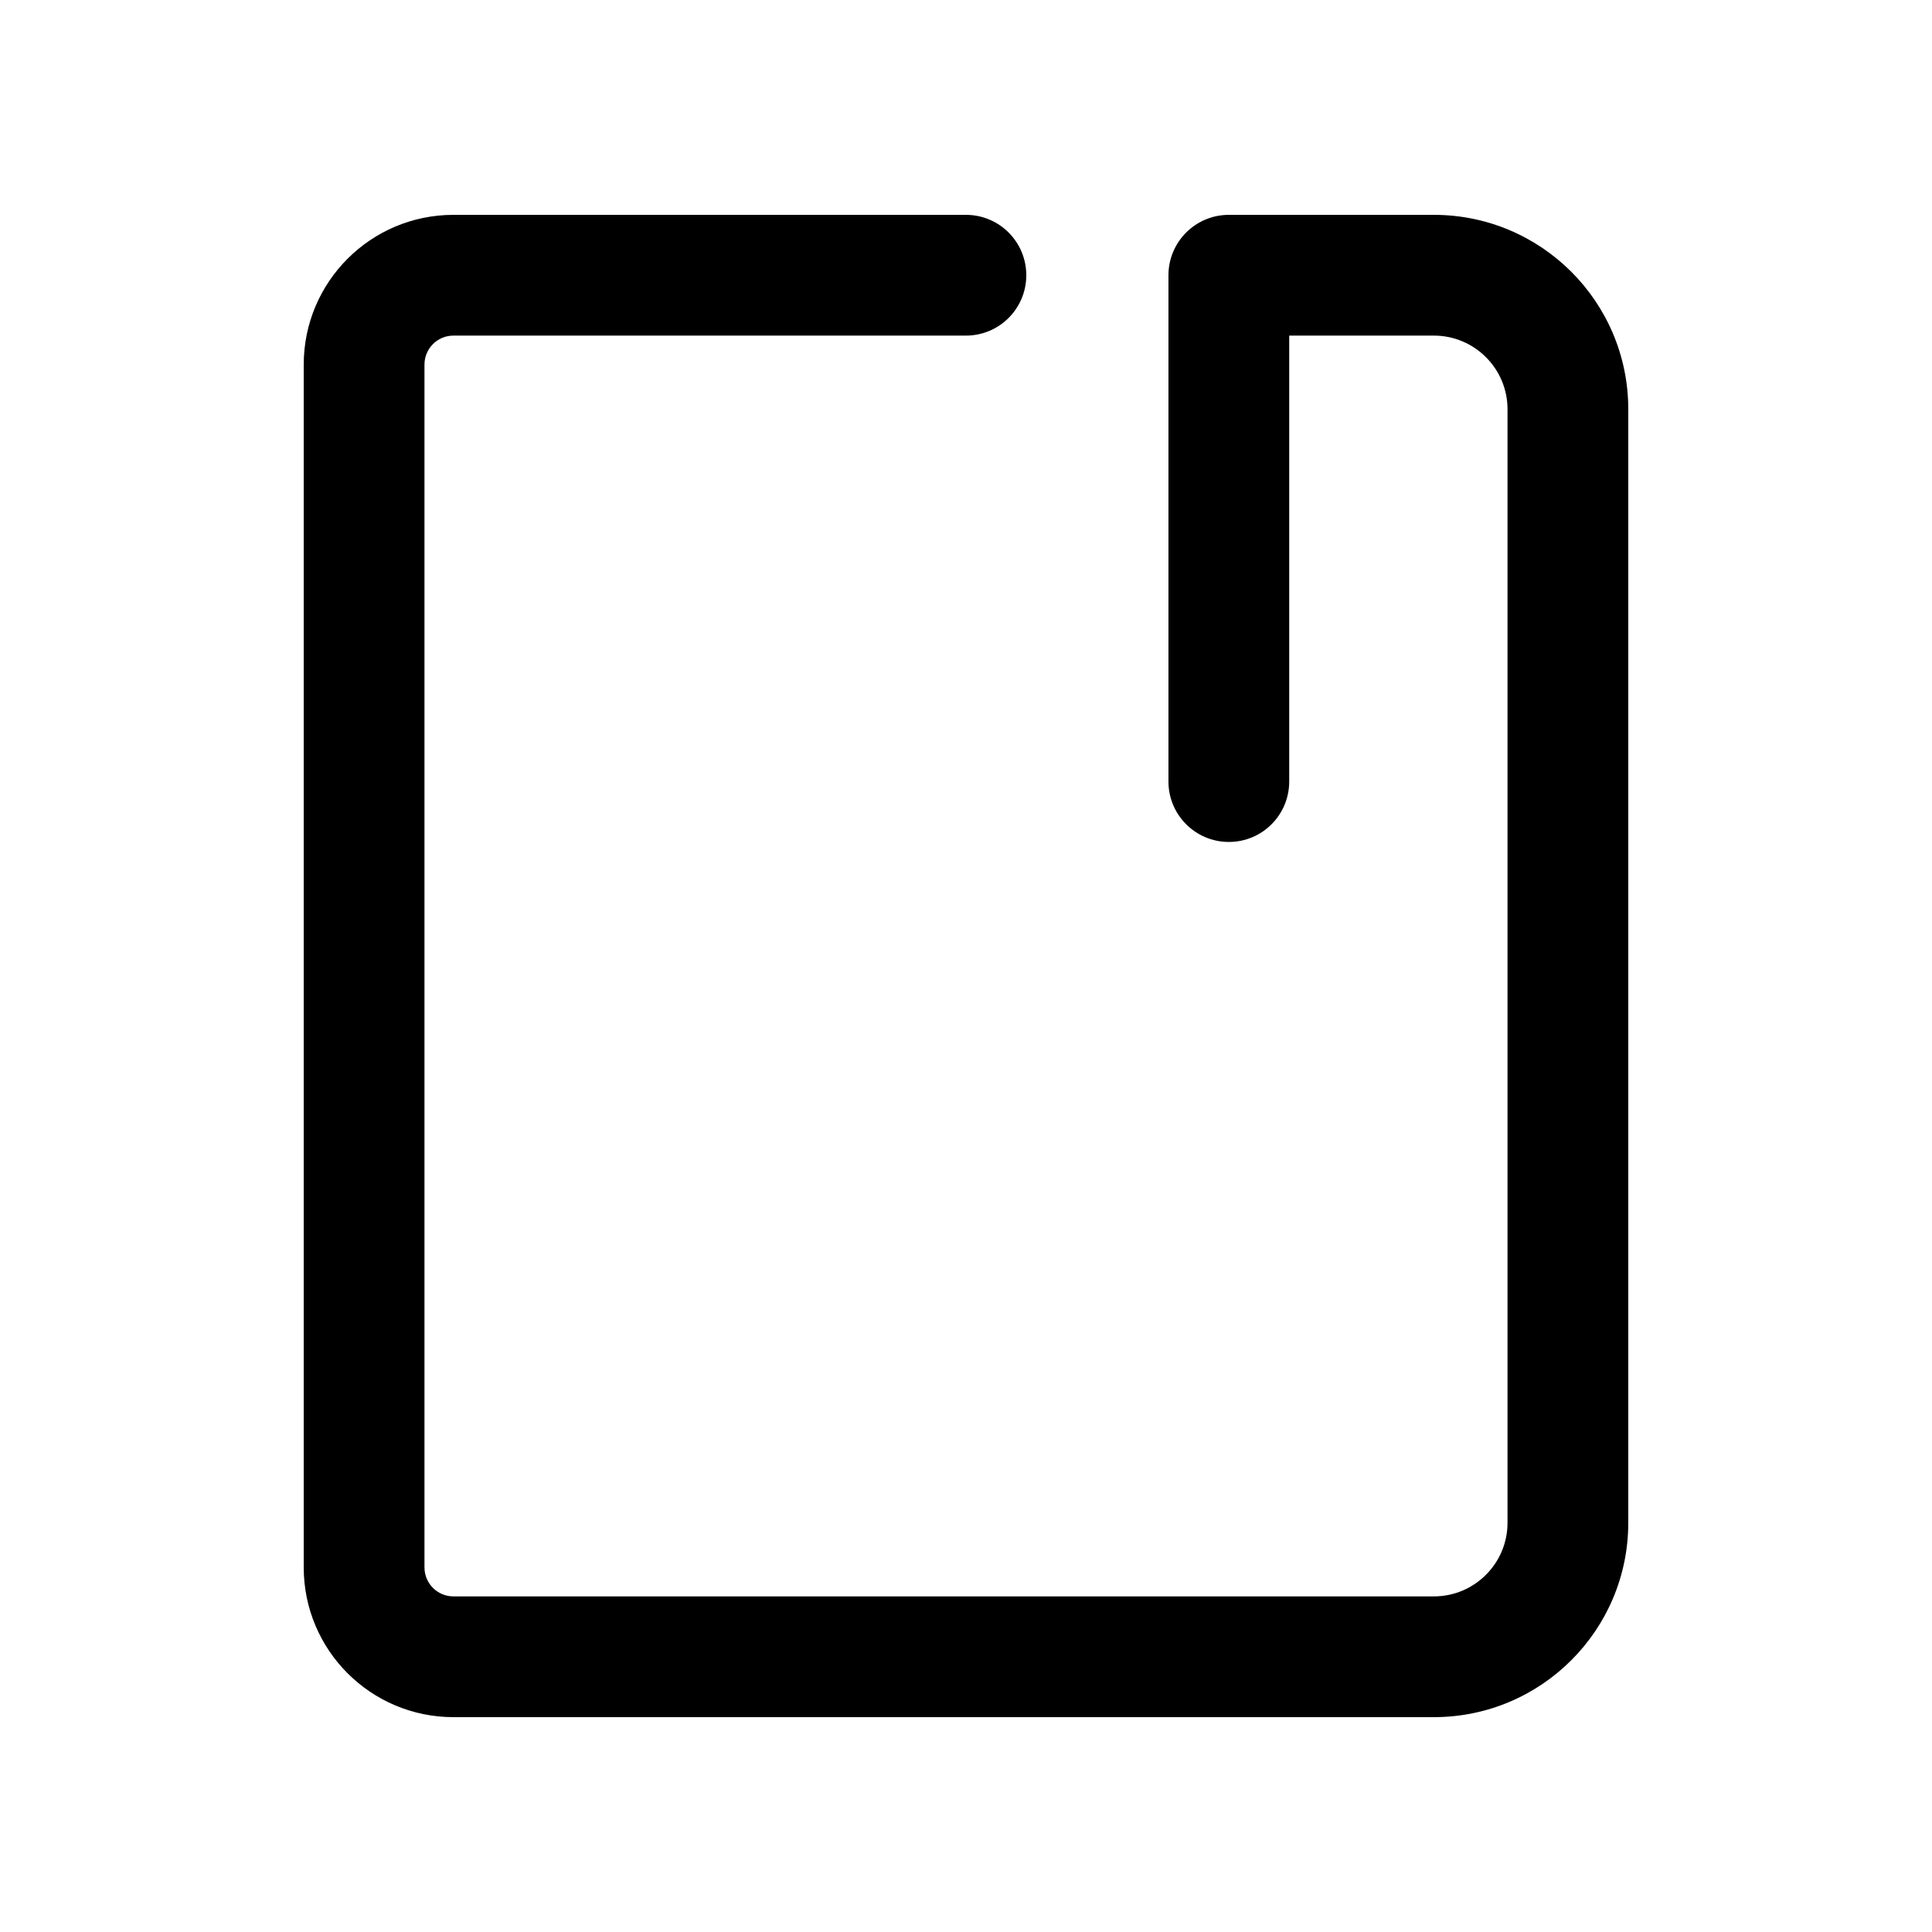 <svg xmlns="http://www.w3.org/2000/svg" width="24" height="24" viewBox="0 0 24 24"><path fill-rule="evenodd" d="M5.633 4.169C5.434 4.169 5.273 4.33 5.273 4.529L5.273 19.471C5.273 19.67 5.434 19.831 5.633 19.831L17.812 19.831C18.317 19.831 18.727 19.421 18.727 18.916V5.084C18.727 4.579 18.317 4.169 17.812 4.169H16.015V9.709C16.015 10.123 15.68 10.459 15.265 10.459C14.851 10.459 14.515 10.123 14.515 9.709V3.419C14.515 3.005 14.851 2.669 15.265 2.669H17.812C19.145 2.669 20.227 3.75 20.227 5.084V18.916C20.227 20.25 19.145 21.331 17.812 21.331L5.633 21.331C4.606 21.331 3.773 20.498 3.773 19.471L3.773 4.529C3.773 3.502 4.606 2.669 5.633 2.669H11.999C12.414 2.669 12.749 3.005 12.749 3.419C12.749 3.833 12.414 4.169 11.999 4.169H5.633Z" clip-rule="evenodd"/></svg>